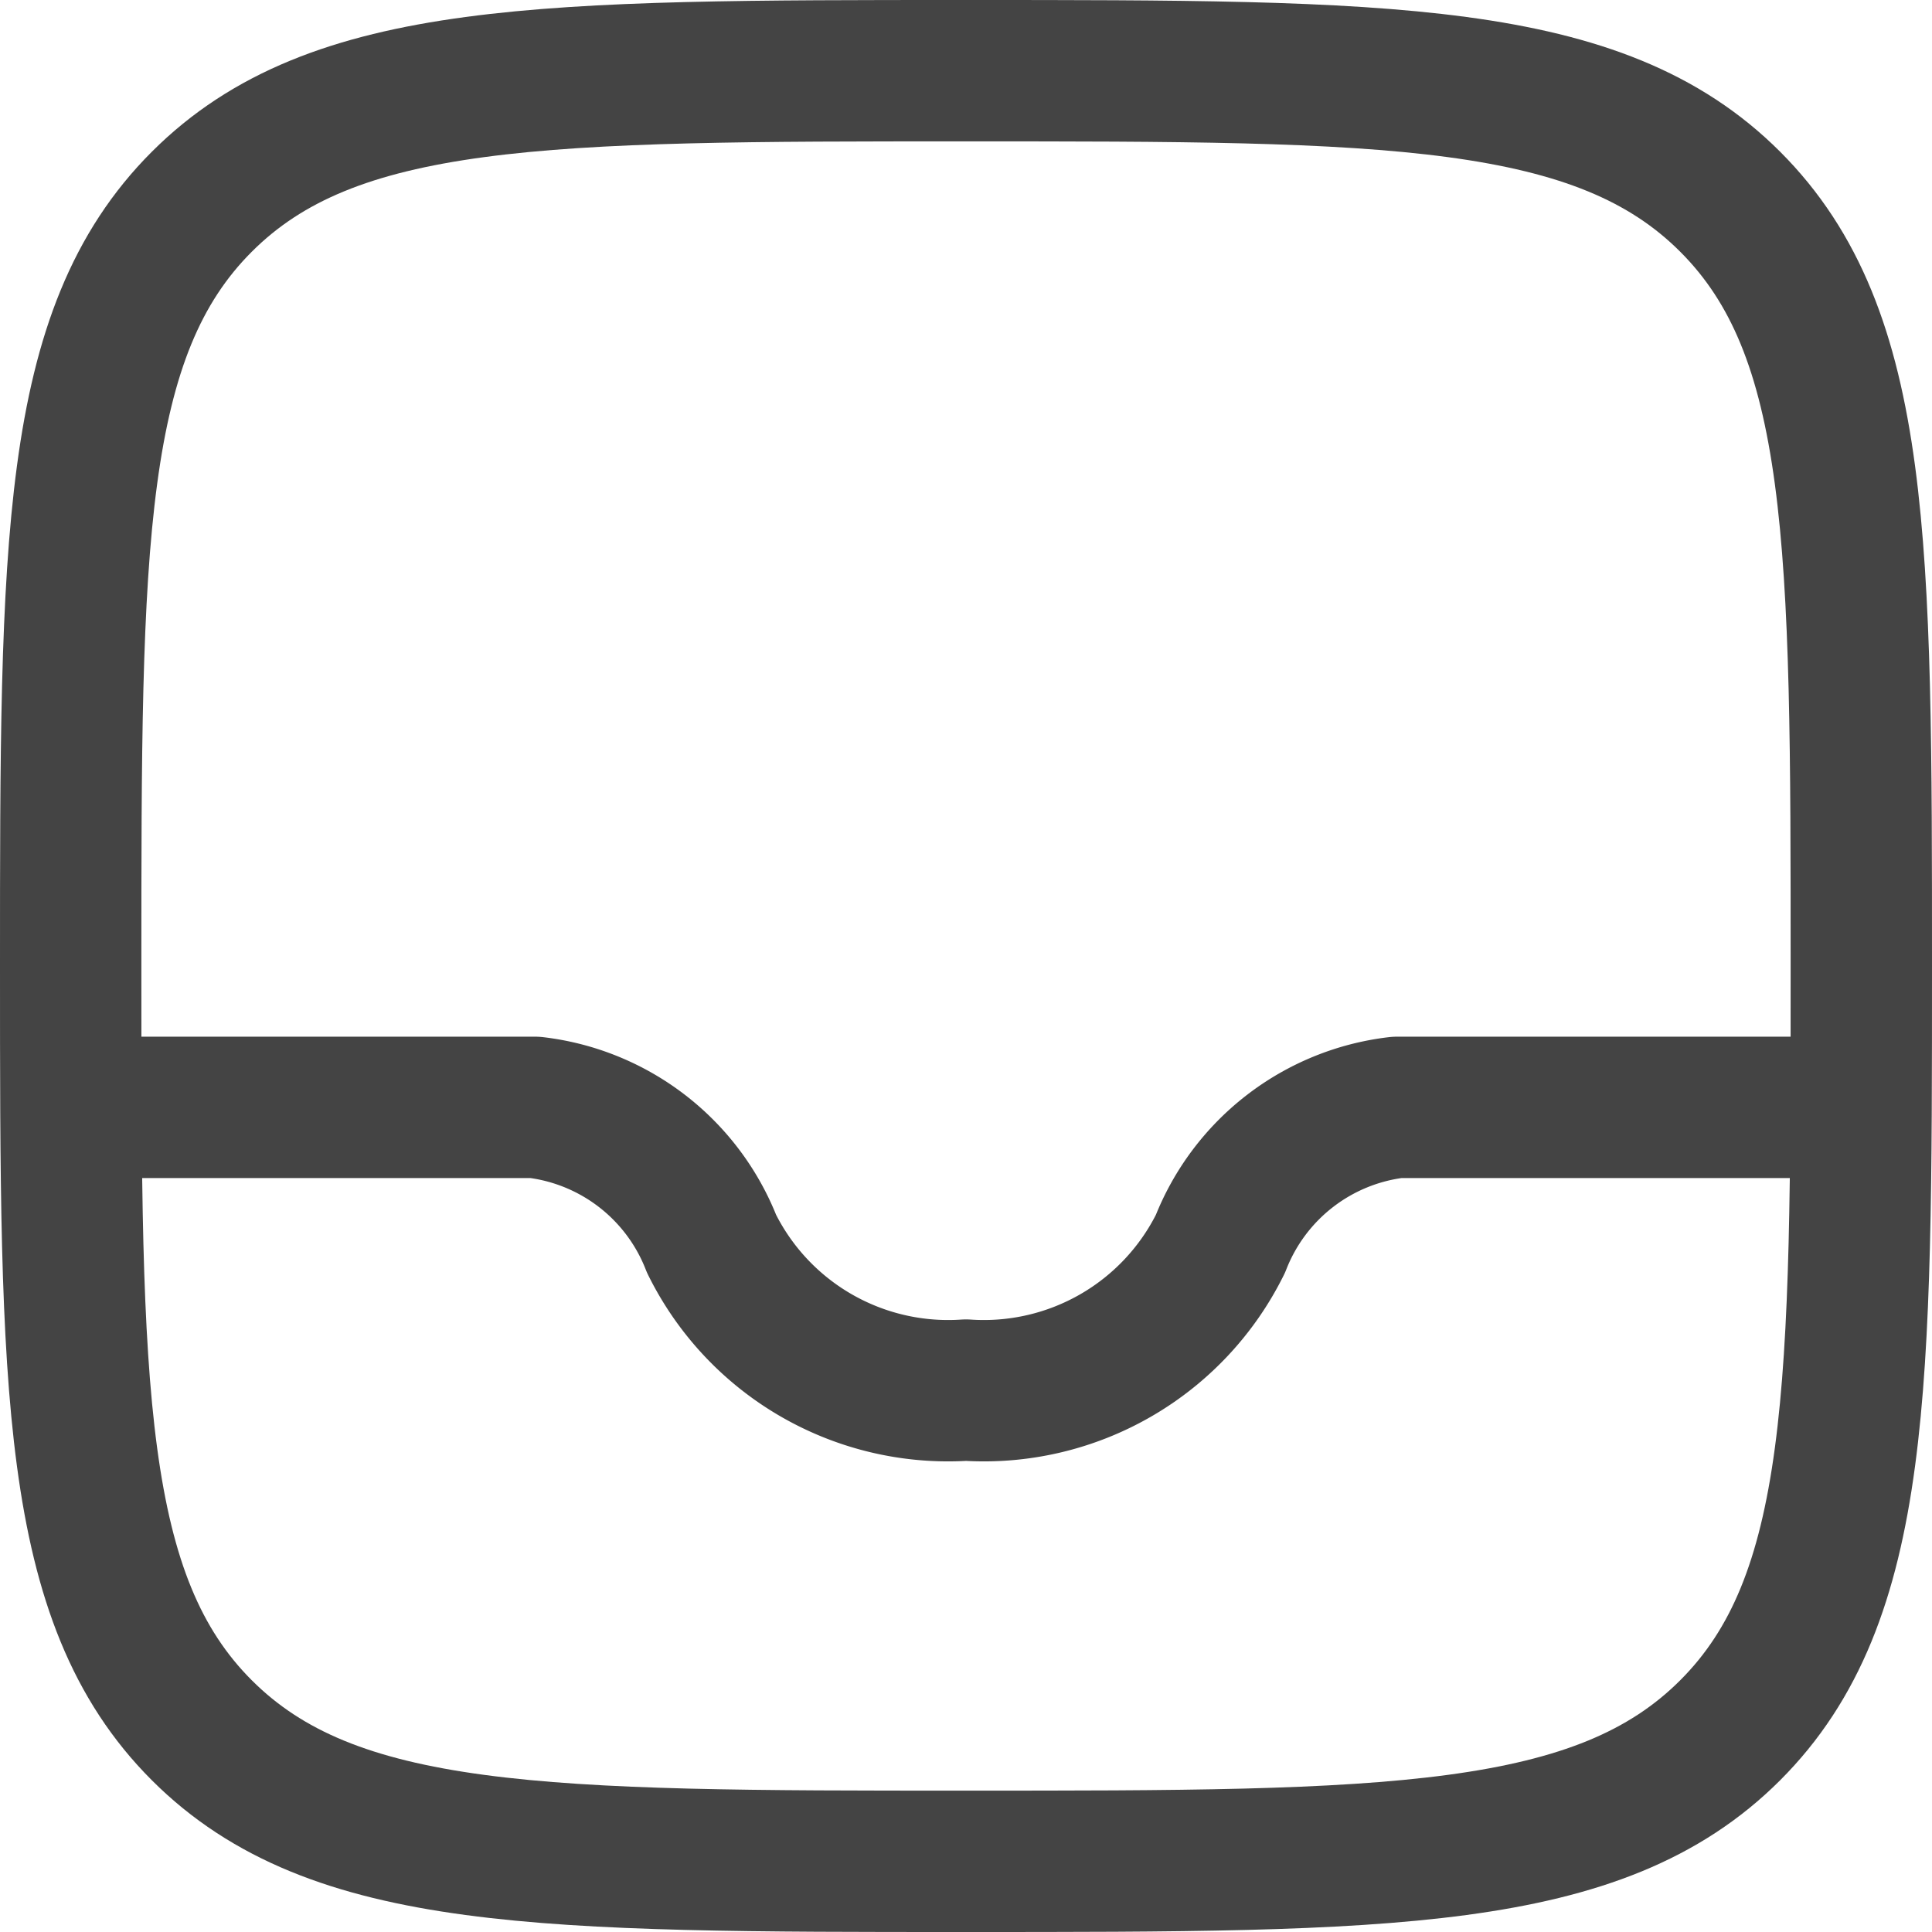 <svg xmlns="http://www.w3.org/2000/svg" width="20.5" height="20.5" viewBox="0 0 20.5 20.5">
  <g id="inbox-stroke-rounded" transform="translate(0.75 0.75)">
    <path id="Path_36316" data-name="Path 36316" d="M2.5,12c0-4.478,0-6.718,1.391-8.109S7.522,2.5,12,2.5s6.718,0,8.109,1.391S21.5,7.522,21.5,12s0,6.718-1.391,8.109S16.478,21.5,12,21.5s-6.718,0-8.109-1.391S2.5,16.478,2.5,12Z" transform="translate(-2.5 -2.5)" fill="none" stroke="#444" stroke-linecap="round" stroke-linejoin="round" stroke-width="1.5"/>
    <path id="Path_36317" data-name="Path 36317" d="M21.5,13.5H16.574A2.3,2.3,0,0,0,14.7,14.947,2.8,2.8,0,0,1,12,16.5a2.8,2.8,0,0,1-2.7-1.553A2.3,2.3,0,0,0,7.426,13.5H2.5" transform="translate(-2.5 -2.5)" fill="none" stroke="#444" stroke-linejoin="round" stroke-width="1.5"/>
  </g>
</svg>
